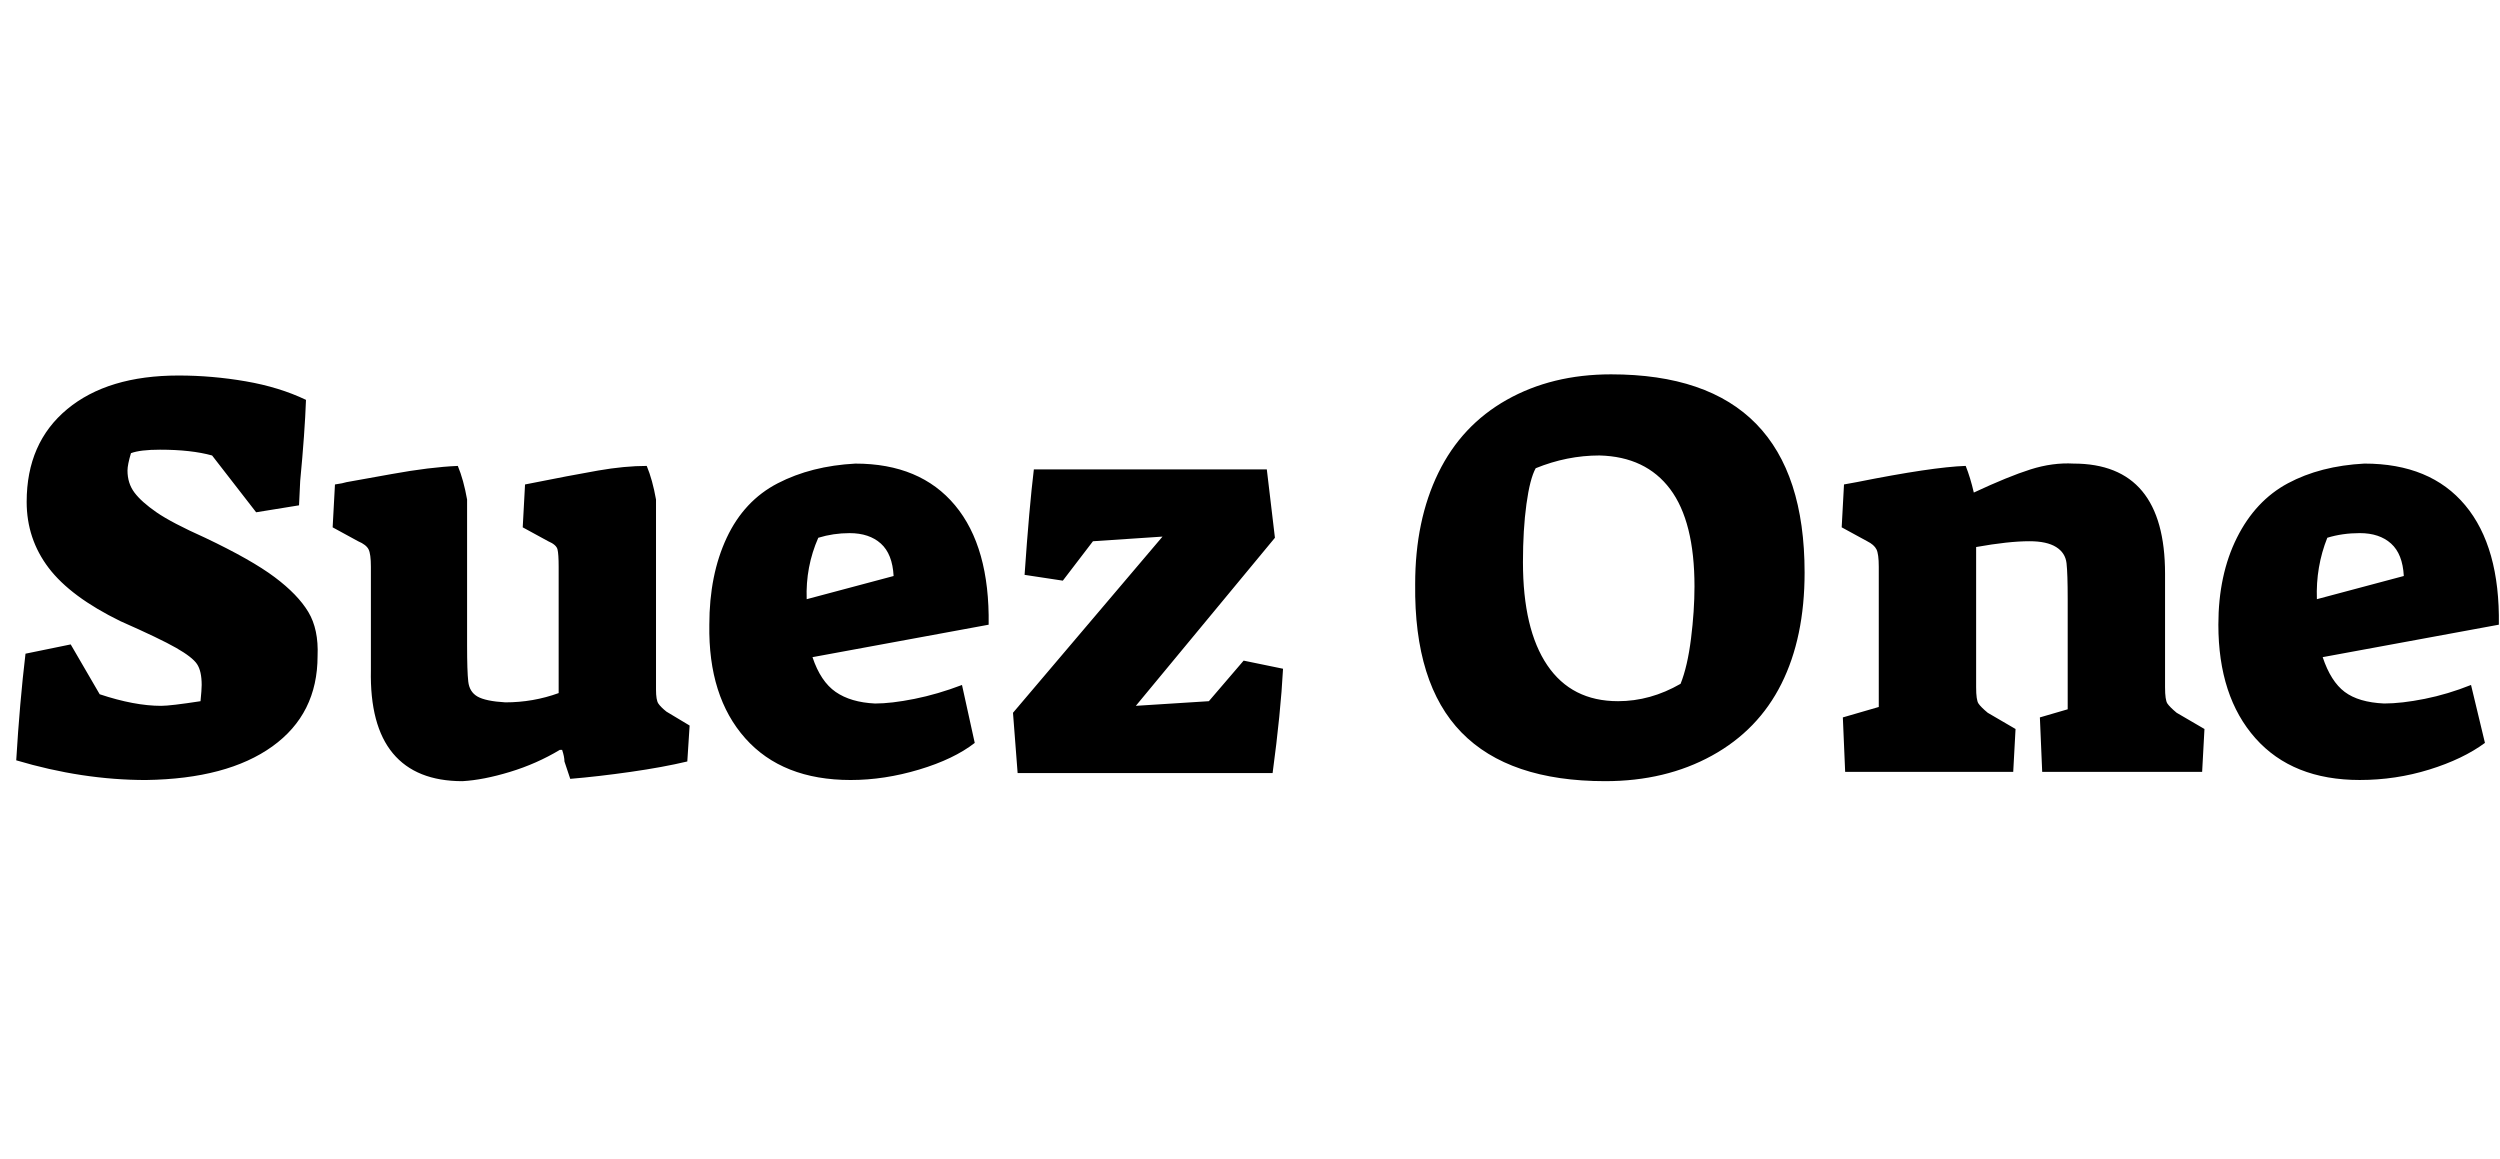 <svg id="fnt-Suez One" viewBox="0 0 2157 1000" xmlns="http://www.w3.org/2000/svg"><path id="suez-one" class="f" d="M126 673q-55 0-112-17 3-50 8-92l39-8 25 43q30 10 53 10 8 0 34-4 1-10 1-14 0-12-4-18t-18-14-48-23q-43-21-62-46t-19-57q0-51 35-80t96-29q29 0 58 5t52 16q-1 28-5 70l-1 21-37 6-38-49q-18-5-45-5-17 0-25 3-3 10-3 15 0 11 6 19t19 17 42 22q40 19 60 34t29 30 8 38q0 50-39 78t-109 29m273 1q-40 0-60-24t-19-72v-89q0-11-2-15t-9-7l-22-12 2-37q7-1 10-2 6-1 39-7t57-7q5 12 8 29v126q0 22 1 31t8 13 24 5q24 0 46-8v-109q0-11-1-15t-8-7l-22-12 2-37q40-8 63-12t42-4q5 12 8 29v164q0 9 2 12t7 7l20 12-2 31q-21 5-49 9t-52 6q-2-6-5-15 0-4-2-10h-2q-20 12-43 19t-41 8m335-1q-59 0-91-36t-31-98q0-43 15-75t44-47 67-17q56 0 86 36t29 103l-152 28q7 21 20 30t34 10q14 0 34-4t41-12l11 50q-18 14-48 23t-59 9m-38-156l75-20q-1-19-11-28t-27-9q-14 0-27 4-11 25-10 53m182 150l-4-52 129-152-60 4-26 34-33-5q4-58 8-91h201l7 59-120 145 63-4 30-35 34 7q-2 38-9 90h-220m507 7q-83 0-124-42t-40-128q0-55 20-96t59-63 90-22q167 0 167 171 0 56-20 96t-60 62-92 22m11-69q28 0 54-15 6-15 9-39t3-45q0-56-21-84t-61-29q-28 0-55 11-5 9-8 31t-3 50q0 58 21 89t61 31m196 61l-2-47 31-9v-121q0-11-2-15t-8-7l-22-12 2-37 11-2q65-13 94-14 4 10 7 23 30-14 49-20t37-5q79 0 79 95v98q0 11 2 14t8 8l24 14-2 37h-138l-2-47 24-7v-95q0-22-1-31t-9-14-23-5q-18 0-46 5v121q0 11 2 14t8 8l24 14-2 37h-145m444 7q-58 0-90-36t-32-98q0-43 16-75t44-47 66-17q57 0 87 36t29 103l-152 28q7 21 19 30t34 10q15 0 35-4t40-12l12 50q-19 14-48 23t-60 9m-37-156l75-20q-1-19-11-28t-27-9q-15 0-28 4-10 25-9 53" />
</svg>